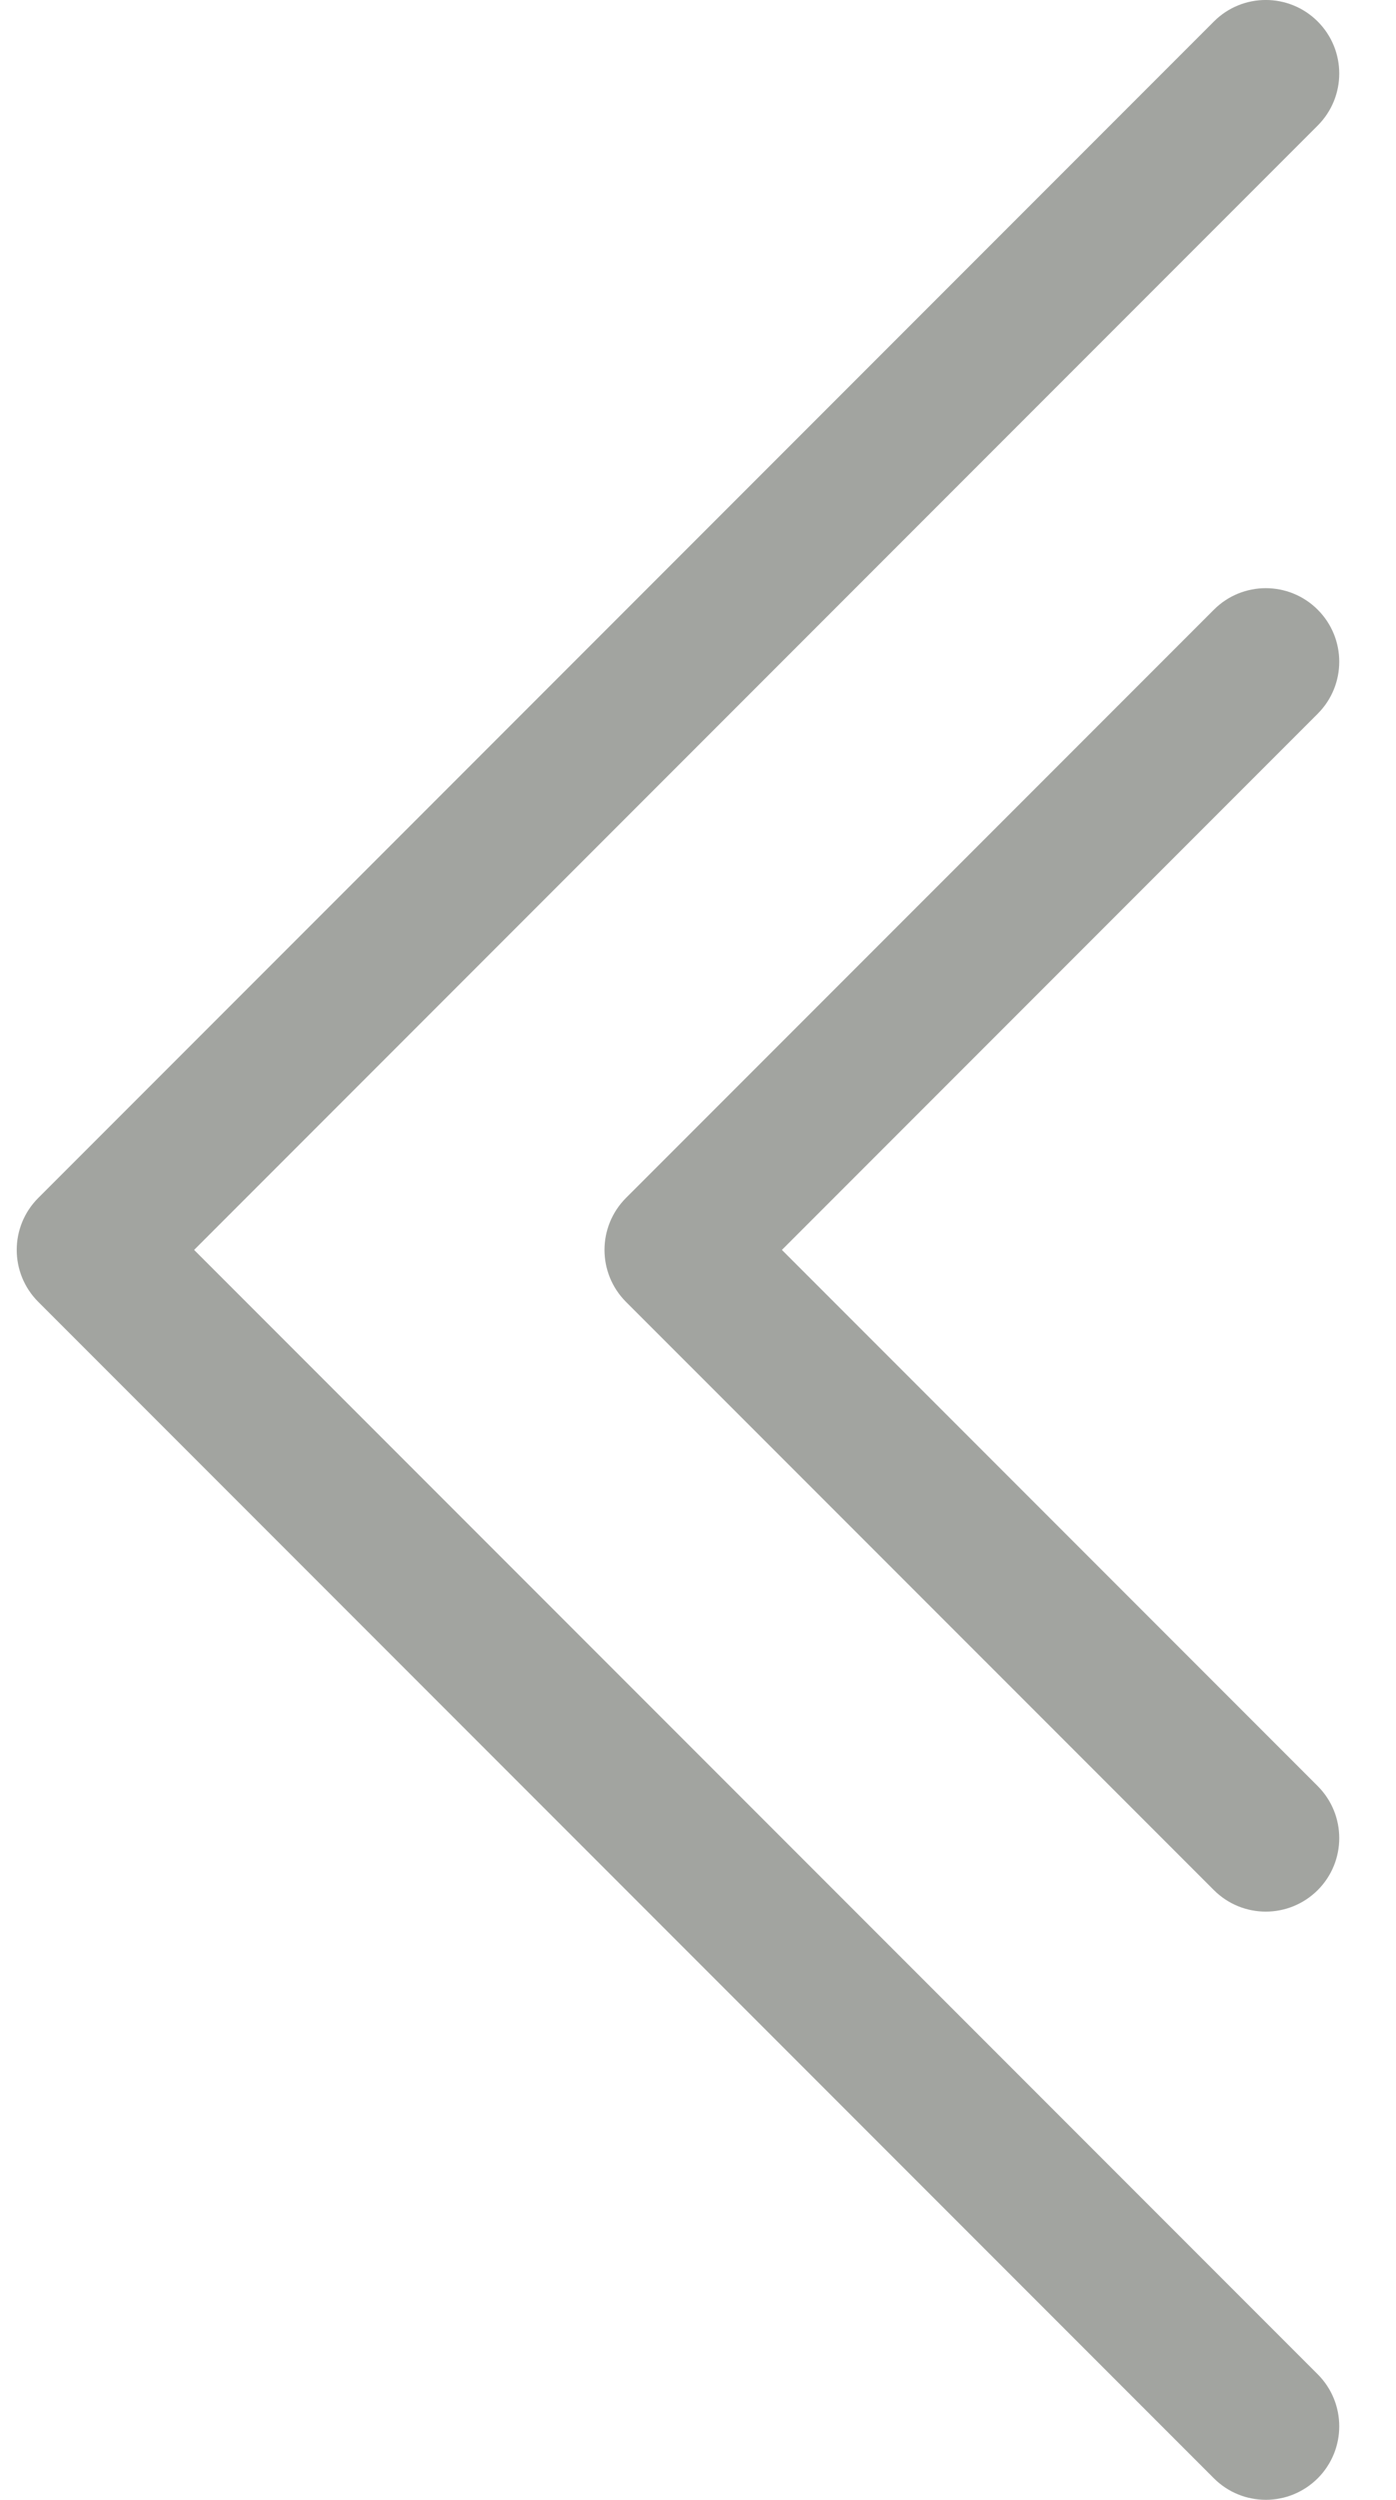 <?xml version="1.0" encoding="UTF-8" standalone="no"?>
<svg width="19px" height="34px" viewBox="0 0 19 34" version="1.1" xmlns="http://www.w3.org/2000/svg" xmlns:xlink="http://www.w3.org/1999/xlink" xmlns:sketch="http://www.bohemiancoding.com/sketch/ns">
    <!-- Generator: Sketch 3.2.1 (9971) - http://www.bohemiancoding.com/sketch -->
    <title>icon-arrow-prev-grey</title>
    <desc>Created with Sketch.</desc>
    <defs></defs>
    <g id="Page-1" stroke="none" stroke-width="1" fill="none" fill-rule="evenodd" sketch:type="MSPage">
        <g id="icons" sketch:type="MSArtboardGroup" transform="translate(-320, -118)" fill="#A2A4A0">
            <g id="icon-arrow-prev-grey" sketch:type="MSLayerGroup" transform="translate(320, 117)">
                <path d="M17.228,35 C16.972,35 16.716,34.902 16.521,34.707 L0.521,18.707 C0.13,18.316 0.13,17.684 0.521,17.293 L16.521,1.293 C16.911,0.902 17.544,0.902 17.935,1.293 C18.325,1.684 18.325,2.316 17.935,2.707 L2.642,18 L17.935,33.293 C18.325,33.684 18.325,34.316 17.935,34.707 C17.739,34.902 17.483,35 17.228,35" id="Fill-1" sketch:type="MSShapeGroup"></path>
                <path d="M17.228,27 C16.972,27 16.716,26.902 16.521,26.707 L8.52,18.707 C8.13,18.316 8.13,17.684 8.52,17.293 L16.521,9.293 C16.911,8.902 17.544,8.902 17.935,9.293 C18.325,9.684 18.325,10.316 17.935,10.707 L10.642,18 L17.935,25.293 C18.325,25.684 18.325,26.316 17.935,26.707 C17.739,26.902 17.483,27 17.228,27" id="Fill-2" sketch:type="MSShapeGroup"></path>
            </g>
        </g>
    </g>
</svg>